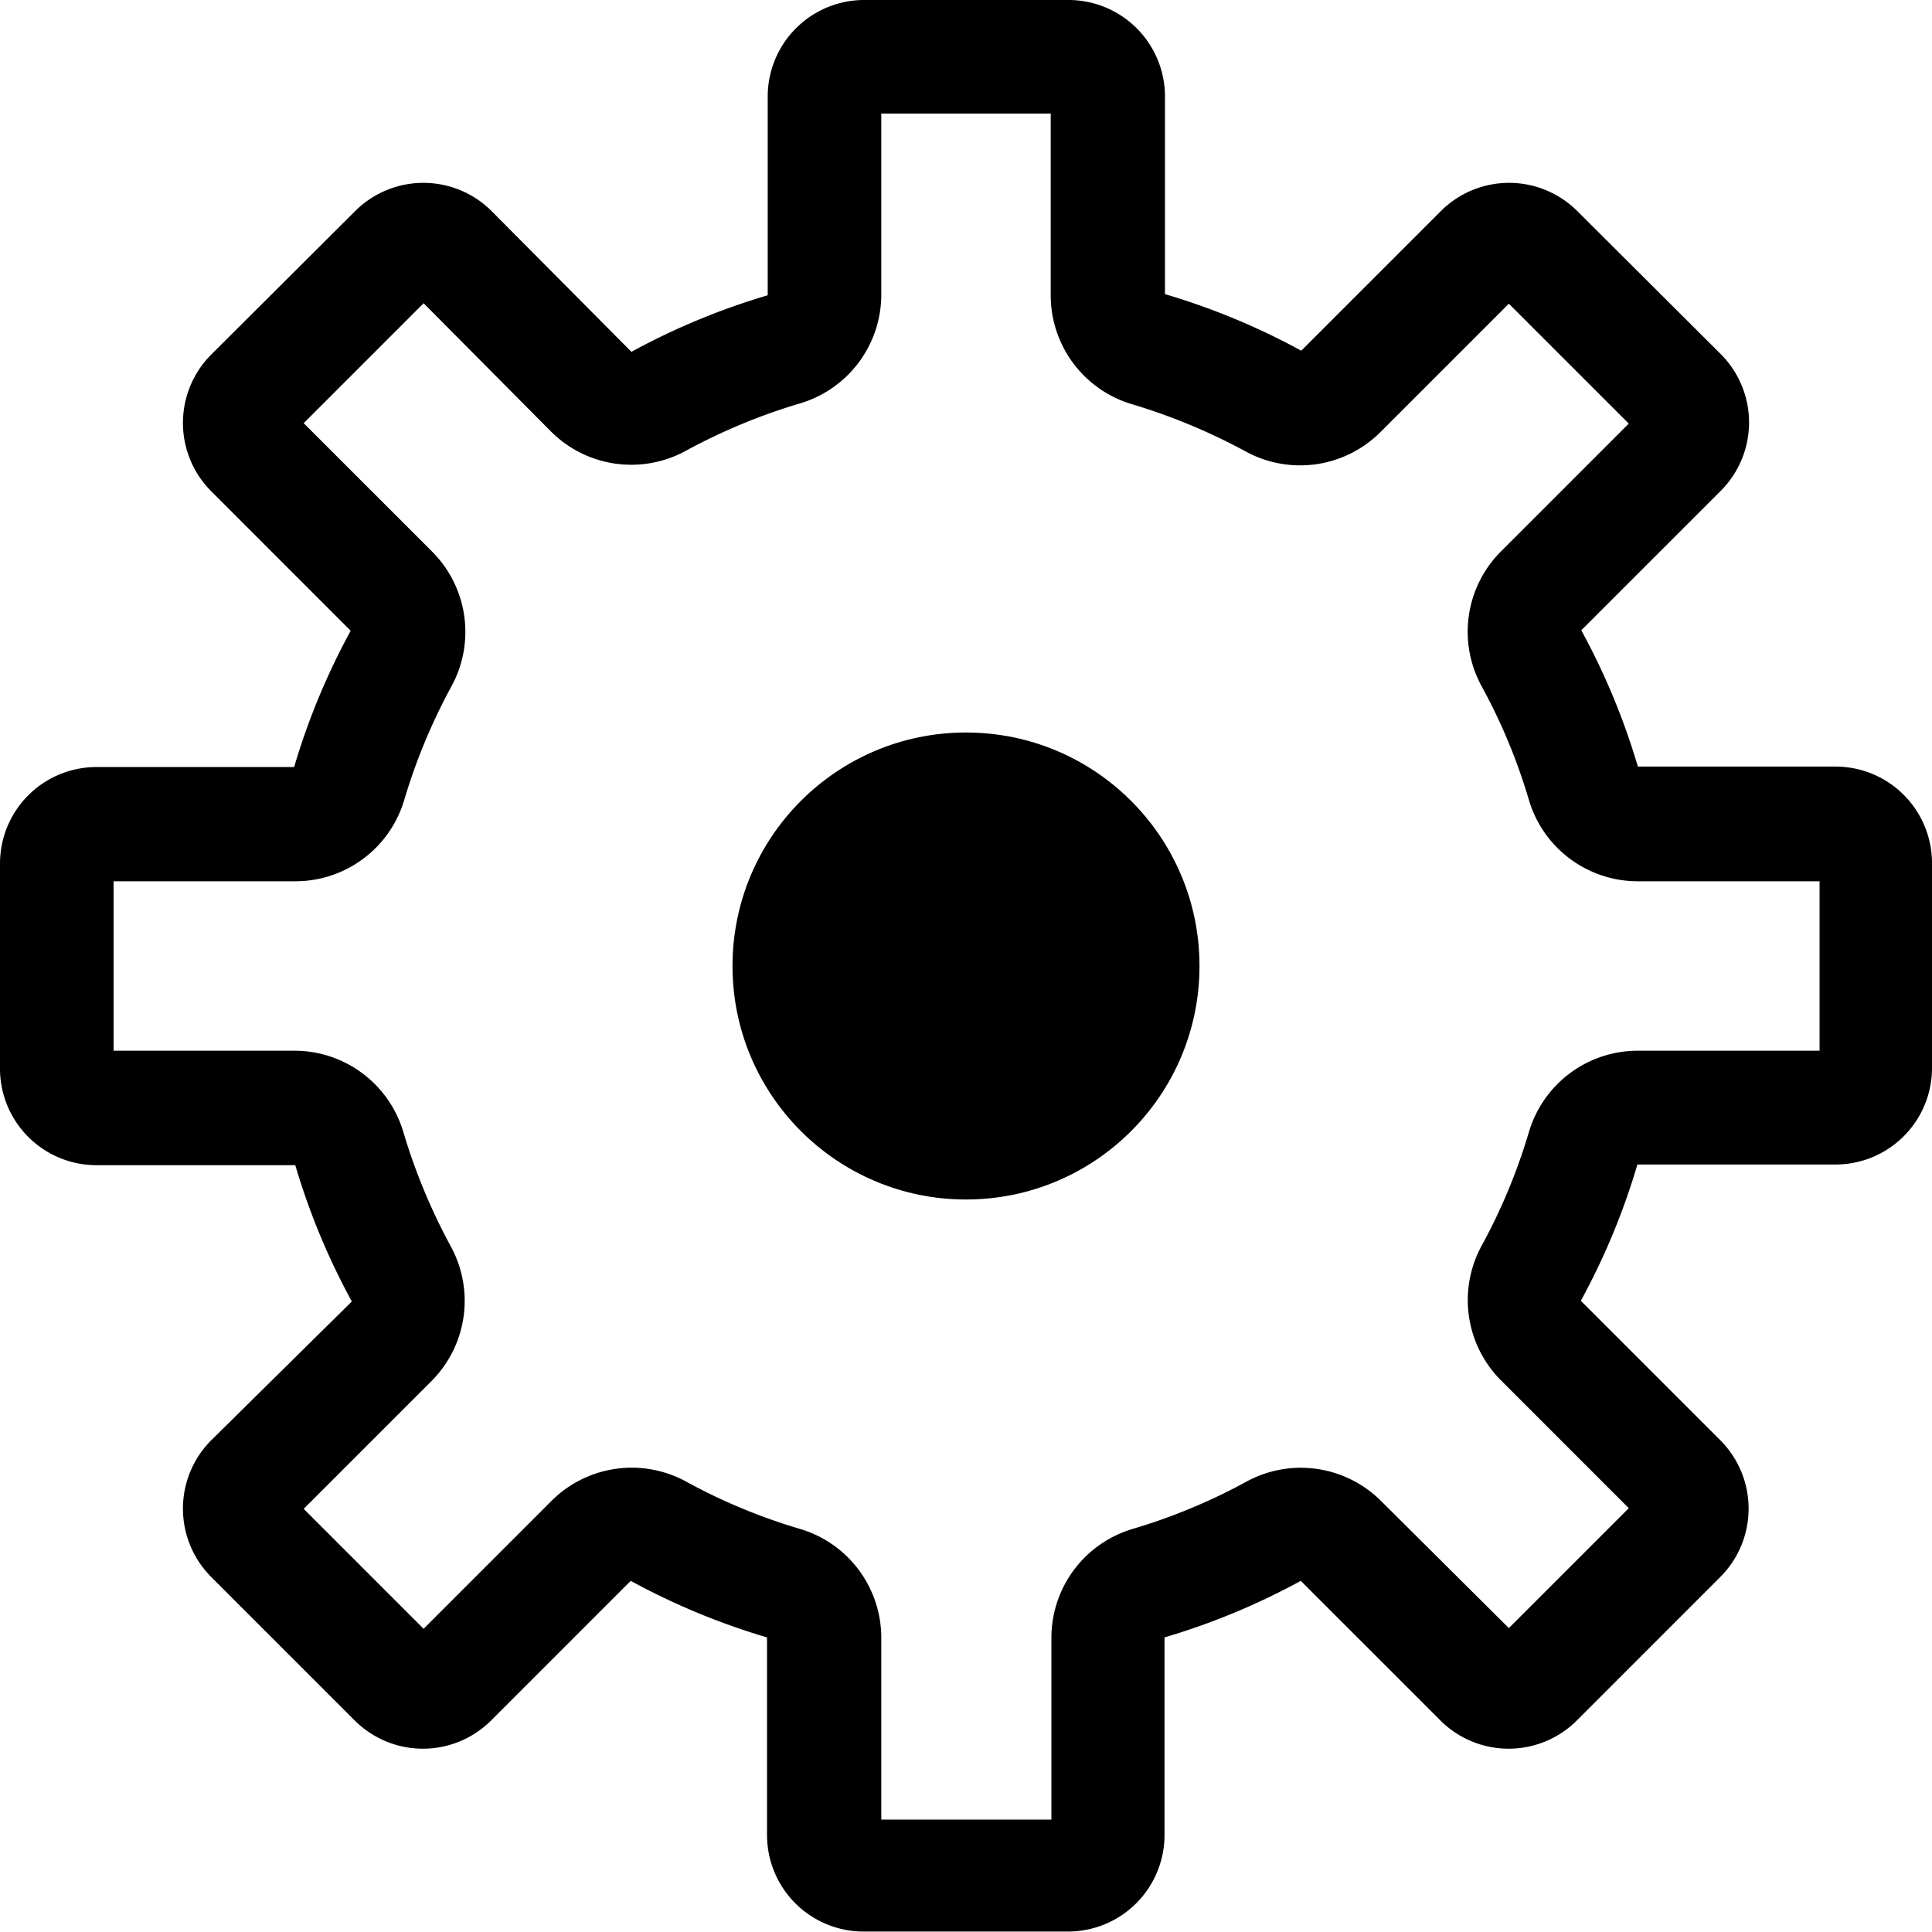 <svg xmlns="http://www.w3.org/2000/svg" viewBox="0 0 85.06 85.06"><title>2Fichier 1afhapi</title><g id="Calque_2" data-name="Calque 2"><g id="Calque_1-2" data-name="Calque 1"><g id="Parametres"><circle cx="42.53" cy="42.53" r="10.28"/><path d="M46.26,5v8a5,5,0,0,0,3.59,4.8,26.27,26.27,0,0,1,5,2.08A5,5,0,0,0,60.8,19l5.63-5.63,5.28,5.28-5.63,5.63a5,5,0,0,0-.85,5.93,25.31,25.31,0,0,1,2.08,5,5,5,0,0,0,4.8,3.59h8v7.46h-8a5,5,0,0,0-4.8,3.59,25.65,25.65,0,0,1-2.08,5,5,5,0,0,0,.85,5.92l5.63,5.63-5.28,5.28L60.8,66.08a5,5,0,0,0-5.92-.85,25.65,25.65,0,0,1-5,2.08,5,5,0,0,0-3.59,4.8v8H38.8v-8a5,5,0,0,0-3.59-4.8,25.31,25.31,0,0,1-5-2.08,5,5,0,0,0-5.93.85l-5.63,5.63-5.28-5.28L19,60.8a5,5,0,0,0,.85-5.92,26.27,26.27,0,0,1-2.08-5A5,5,0,0,0,13,46.26H5V38.8h8a5,5,0,0,0,4.8-3.59,25.92,25.92,0,0,1,2.08-5A5,5,0,0,0,19,24.26l-5.63-5.63,5.28-5.28L24.26,19a5,5,0,0,0,5.93.85,25.92,25.92,0,0,1,5-2.08A5,5,0,0,0,38.8,13V5h7.46M47,0h-9A4.25,4.25,0,0,0,33.8,4.25V13a30.56,30.56,0,0,0-6,2.49L21.64,9.29a4.25,4.25,0,0,0-6,0L9.29,15.62a4.26,4.26,0,0,0,0,6l6.15,6.15a30.56,30.56,0,0,0-2.49,6H4.25A4.25,4.25,0,0,0,0,38.05v9a4.25,4.25,0,0,0,4.25,4.25H13a30.56,30.56,0,0,0,2.49,6L9.29,63.42a4.26,4.26,0,0,0,0,6l6.33,6.33a4.25,4.25,0,0,0,6,0l6.15-6.15a30.56,30.56,0,0,0,6,2.49v8.7a4.25,4.25,0,0,0,4.25,4.25h9a4.25,4.25,0,0,0,4.25-4.25v-8.7a30.56,30.56,0,0,0,6-2.49l6.15,6.15a4.25,4.25,0,0,0,6,0l6.33-6.33a4.26,4.26,0,0,0,0-6l-6.15-6.15a30.56,30.56,0,0,0,2.49-6h8.7A4.25,4.25,0,0,0,85.06,47v-9a4.25,4.25,0,0,0-4.25-4.25h-8.7a30.56,30.56,0,0,0-2.49-6l6.15-6.15a4.26,4.26,0,0,0,0-6L69.44,9.29a4.25,4.25,0,0,0-6,0l-6.15,6.15a30.56,30.56,0,0,0-6-2.49V4.25A4.25,4.25,0,0,0,47,0Z"/></g></g></g></svg>
